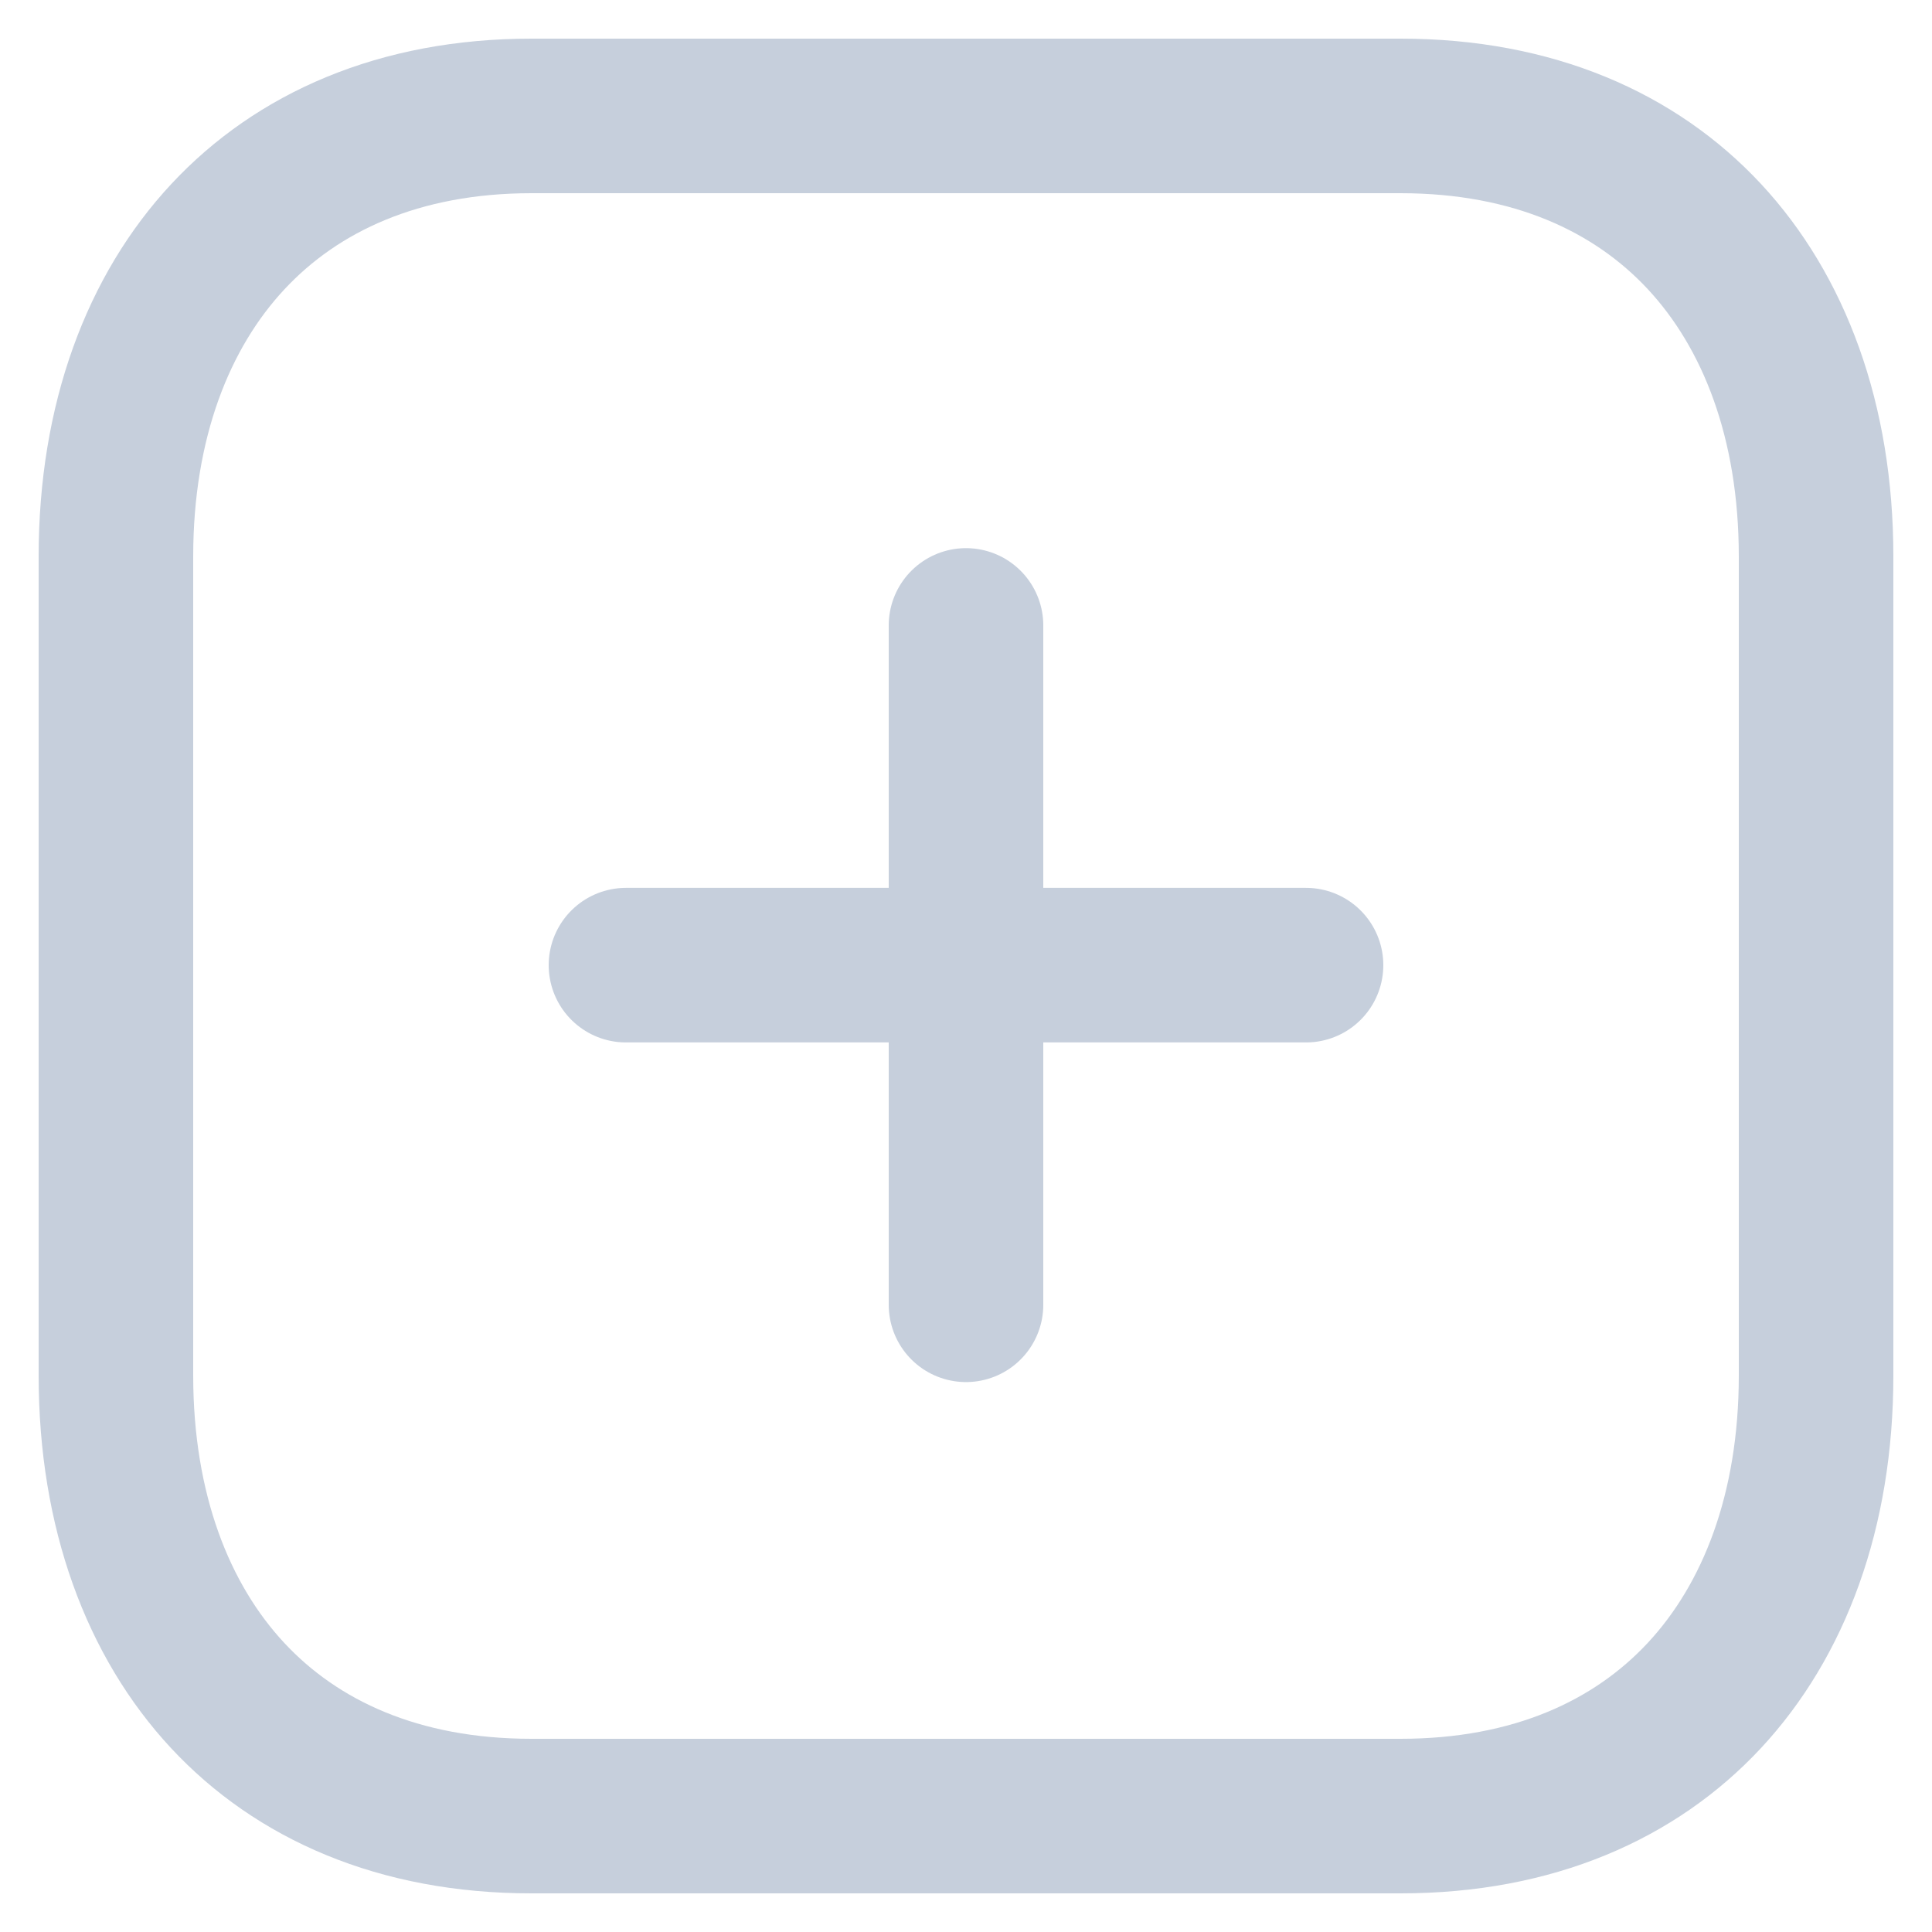 <svg width="25" height="25" viewBox="0 0 25 25" fill="none" xmlns="http://www.w3.org/2000/svg">
<path d="M6.877 1.5H18.123C19.842 1.5 21.16 2.1 22.054 3.06C22.955 4.028 23.5 5.445 23.5 7.202V17.798C23.5 19.555 22.955 20.972 22.054 21.94C21.16 22.9 19.842 23.5 18.123 23.5H6.877C5.158 23.5 3.84 22.9 2.946 21.94C2.045 20.972 1.5 19.555 1.5 17.798V7.202C1.5 5.446 2.047 4.029 2.95 3.061C3.846 2.1 5.165 1.5 6.877 1.5Z" stroke="#C6CFDC" stroke-width="2" stroke-linecap="round" stroke-linejoin="round"/>
<path d="M12.5 8.093V16.884" stroke="#C6CFDC" stroke-width="2" stroke-linecap="round" stroke-linejoin="round"/>
<path d="M16.9 12.489H8.1" stroke="#C6CFDC" stroke-width="2" stroke-linecap="round" stroke-linejoin="round"/>
</svg>
